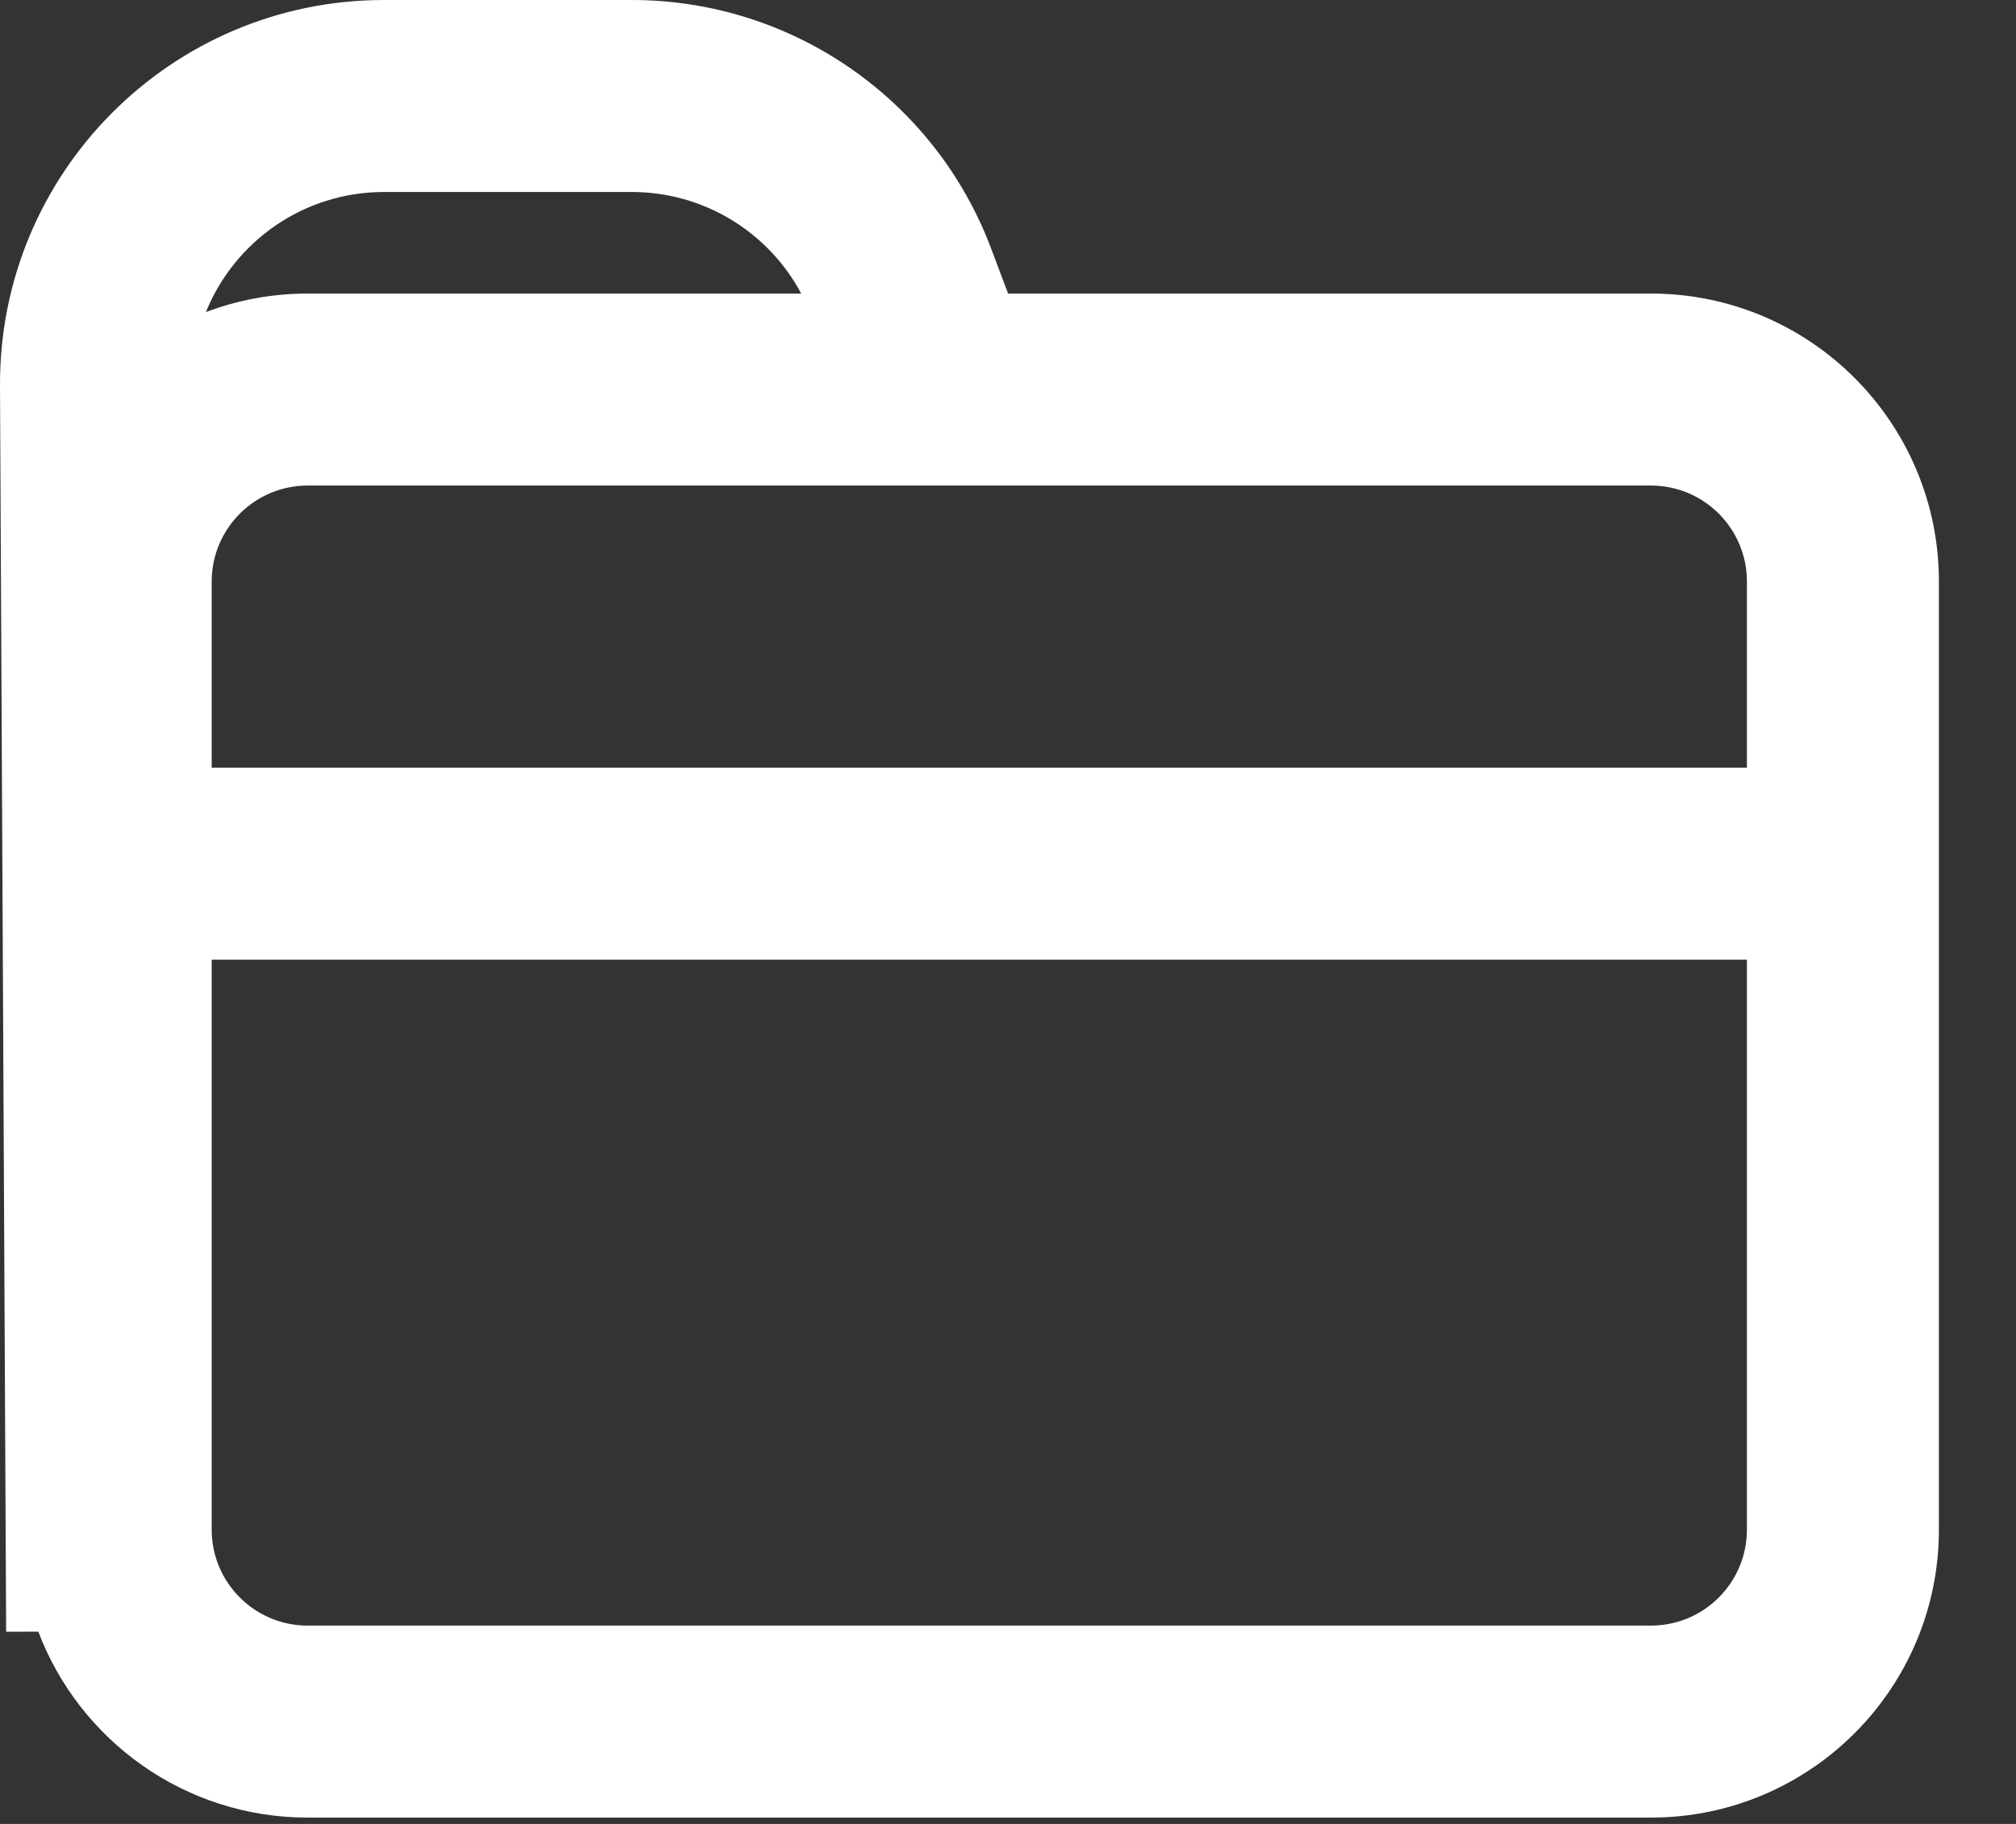 <svg width="21" height="19" viewBox="0 0 21 19" fill="none" xmlns="http://www.w3.org/2000/svg">
<rect x="0" y="0" width="21" height="19" fill="#333333" stroke="none"/>
<path fill-rule="evenodd" clip-rule="evenodd" d="M4.96235e-05 4.02C-0.011 1.803 1.783 0 4 0H6.582C8.249 0 9.742 1.034 10.327 2.596L10.501 3.058L17.197 3.058C18.854 3.058 20.197 4.401 20.197 6.058V15.934C20.197 17.591 18.854 18.934 17.197 18.934H3.205C1.923 18.934 0.828 18.129 0.399 16.997L0.064 16.998L4.96235e-05 4.02ZM6.582 2C7.327 2 8.002 2.413 8.346 3.058L3.205 3.058C2.832 3.058 2.475 3.126 2.145 3.251C2.441 2.518 3.16 2 4 2H6.582ZM18.197 7.997V6.058C18.197 5.506 17.75 5.058 17.197 5.058L3.205 5.058C2.653 5.058 2.205 5.506 2.205 6.058V7.997H18.197ZM18.197 9.997H2.205L2.205 15.934C2.205 16.486 2.653 16.934 3.205 16.934H17.197C17.75 16.934 18.197 16.486 18.197 15.934V9.997Z" fill="white"/>
</svg>
